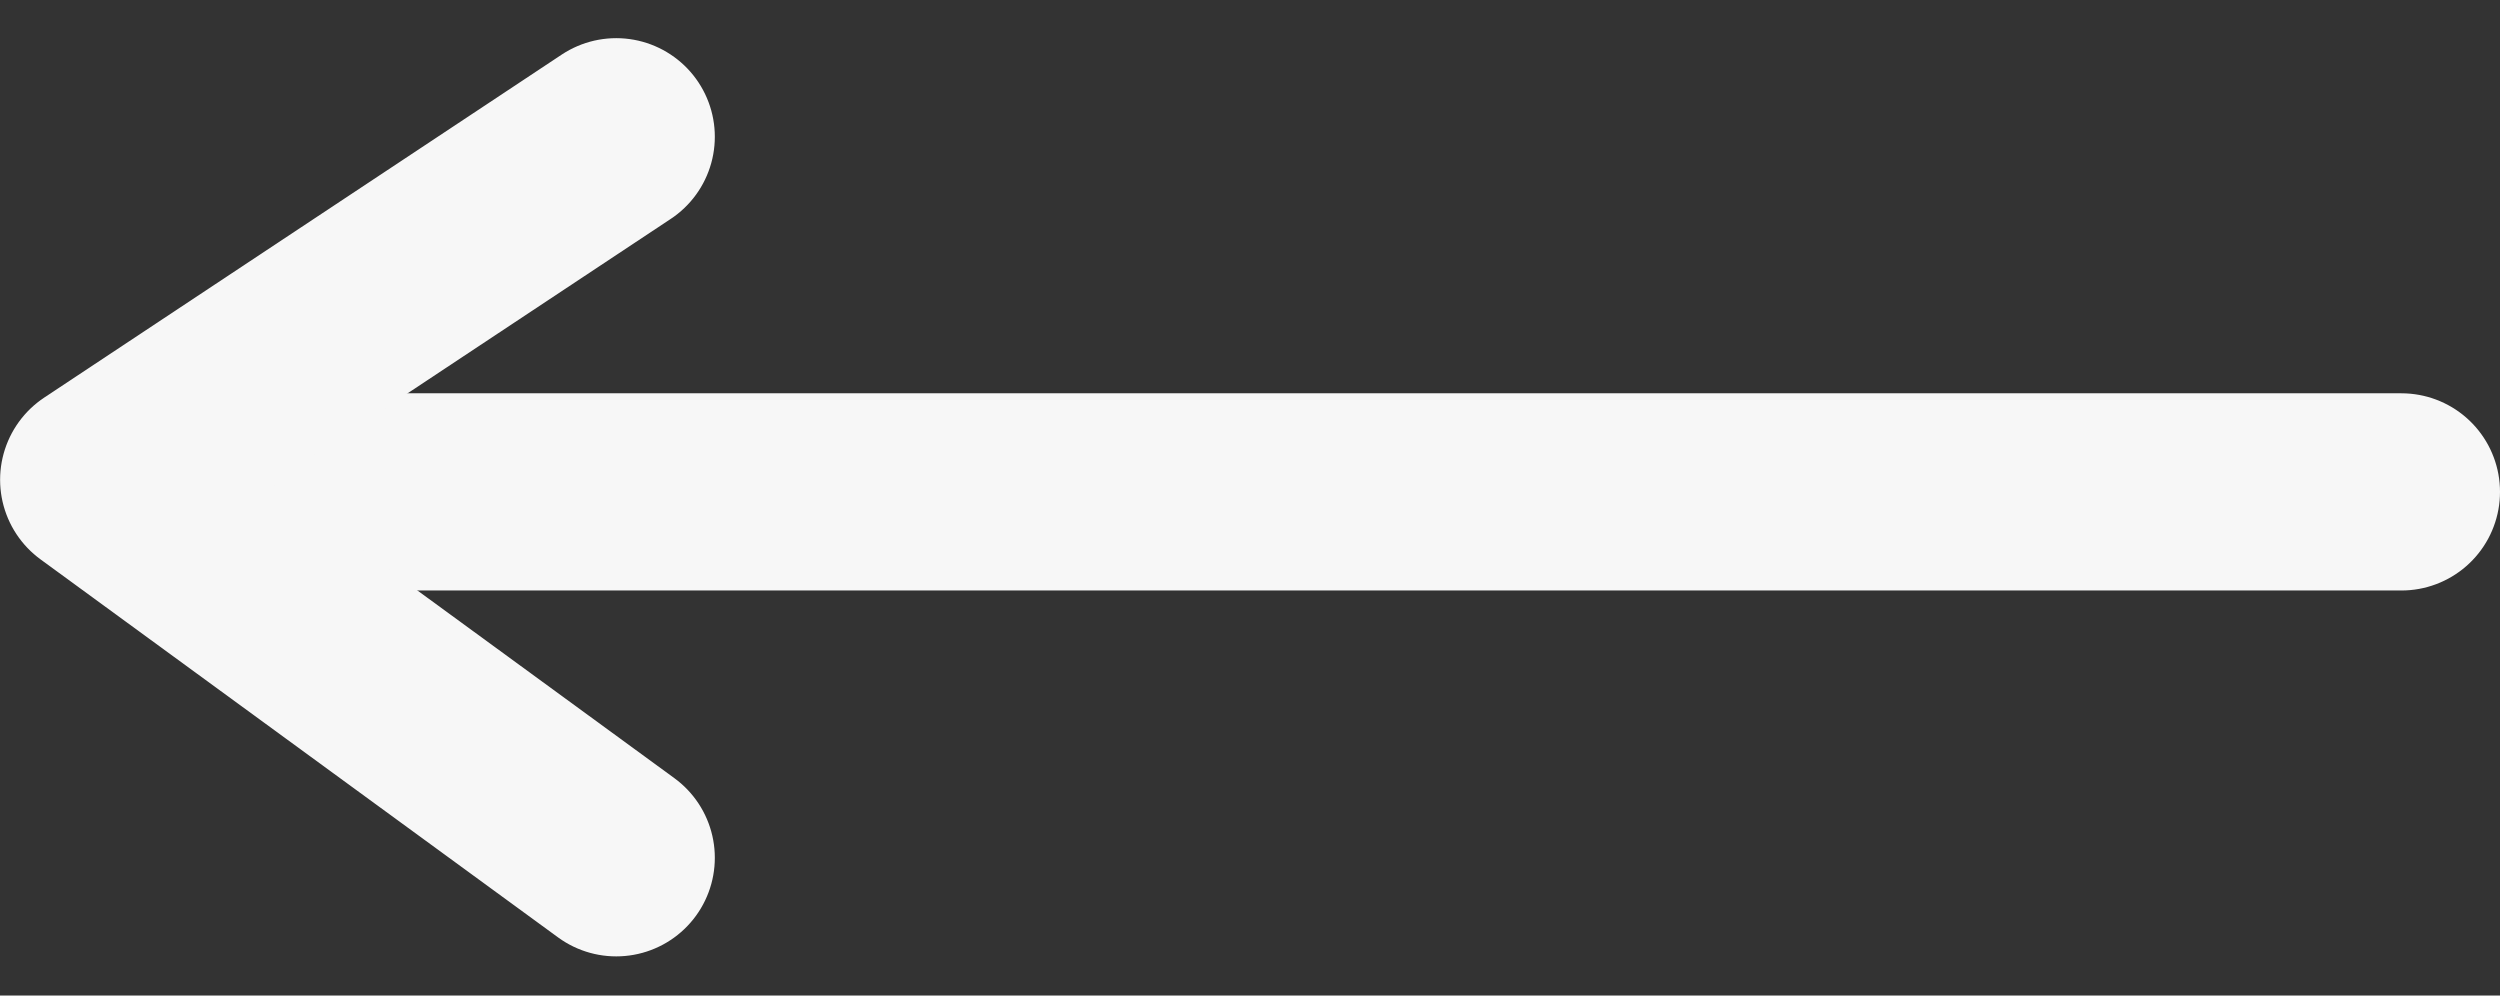 <svg xmlns="http://www.w3.org/2000/svg" width="25.356" height="10.097" viewBox="0 0 25.356 10.097">
  <rect x="0" y="0" width="25.356" height="10.097" fill="#333333" stroke="none"/>
  <g id="Component_33_1" data-name="Component 33 – 1" transform="translate(1 1.386)">
    <path id="Path_16" data-name="Path 16" d="M929.135,898.243H907.148" transform="translate(-905.779 -894.64)" fill="none" stroke="#f7f7f7" stroke-linecap="round" stroke-width="2"/>
    <path id="Path_17" data-name="Path 17" d="M921.433,903.529l-5.249-3.834,5.249-3.479" transform="translate(-916.183 -896.215)" fill="none" stroke="#f7f7f7" stroke-linecap="round" stroke-linejoin="round" stroke-width="2"/>
  </g>
</svg>
